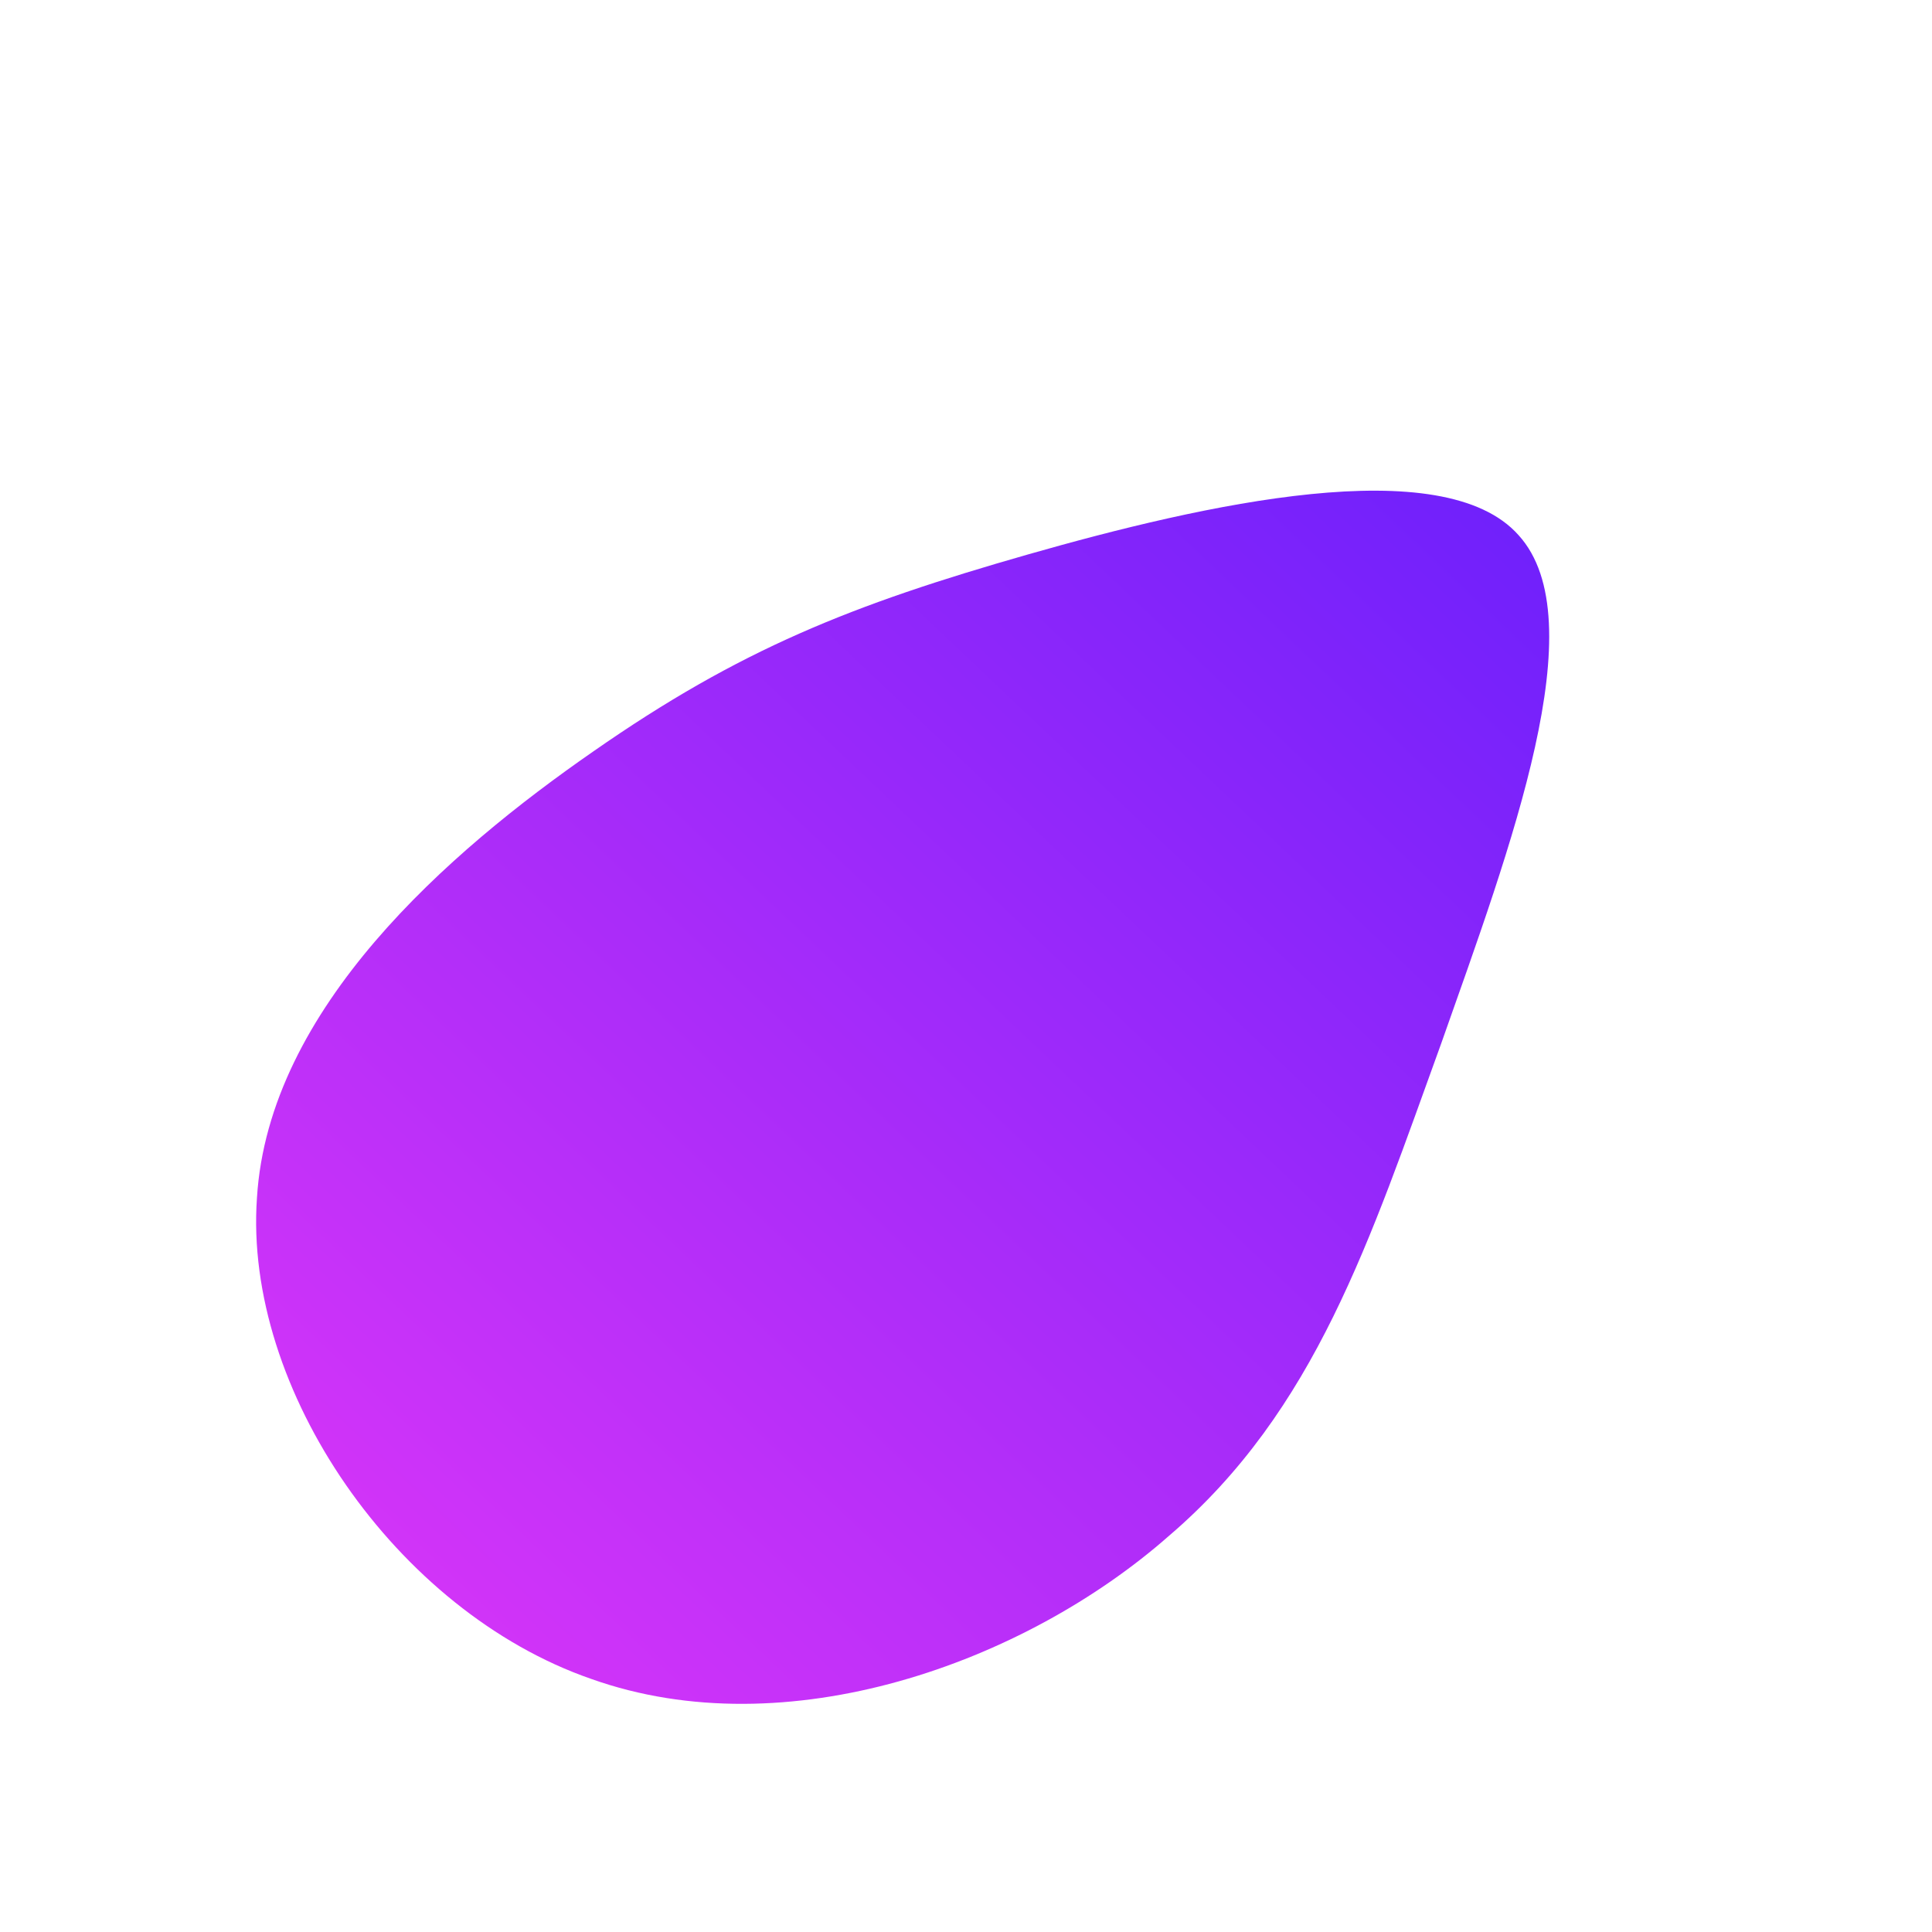 <!--?xml version="1.0" standalone="no"?-->
              <svg id="sw-js-blob-svg" viewBox="0 0 100 100" xmlns="http://www.w3.org/2000/svg" version="1.1">
                    <defs> 
                        <linearGradient id="sw-gradient" x1="0" x2="1" y1="1" y2="0">
                            <stop id="stop1" stop-color="rgba(225.433, 55, 248, 1)" offset="0%"></stop>
                            <stop id="stop2" stop-color="rgba(104.782, 31, 251, 1)" offset="100%"></stop>
                        </linearGradient>
                    </defs>
                <path fill="url(#sw-gradient)" d="M28.6,-22.3C32.6,-17.9,28.2,-6.2,24.6,4C20.9,14.2,18.1,23,10.5,29.5C3,36.1,-9.3,40.5,-19.4,36.9C-29.5,33.4,-37.4,21.9,-36.7,12C-36.1,2.2,-26.8,-5.9,-19.3,-11.1C-11.7,-16.4,-5.9,-18.7,3.2,-21.3C12.3,-23.9,24.7,-26.7,28.6,-22.3Z" width="100%" height="100%" transform="translate(50 50)" stroke-width="0" style="transition: all 0.3s ease 0s;" stroke="url(#sw-gradient)"></path>
              </svg>